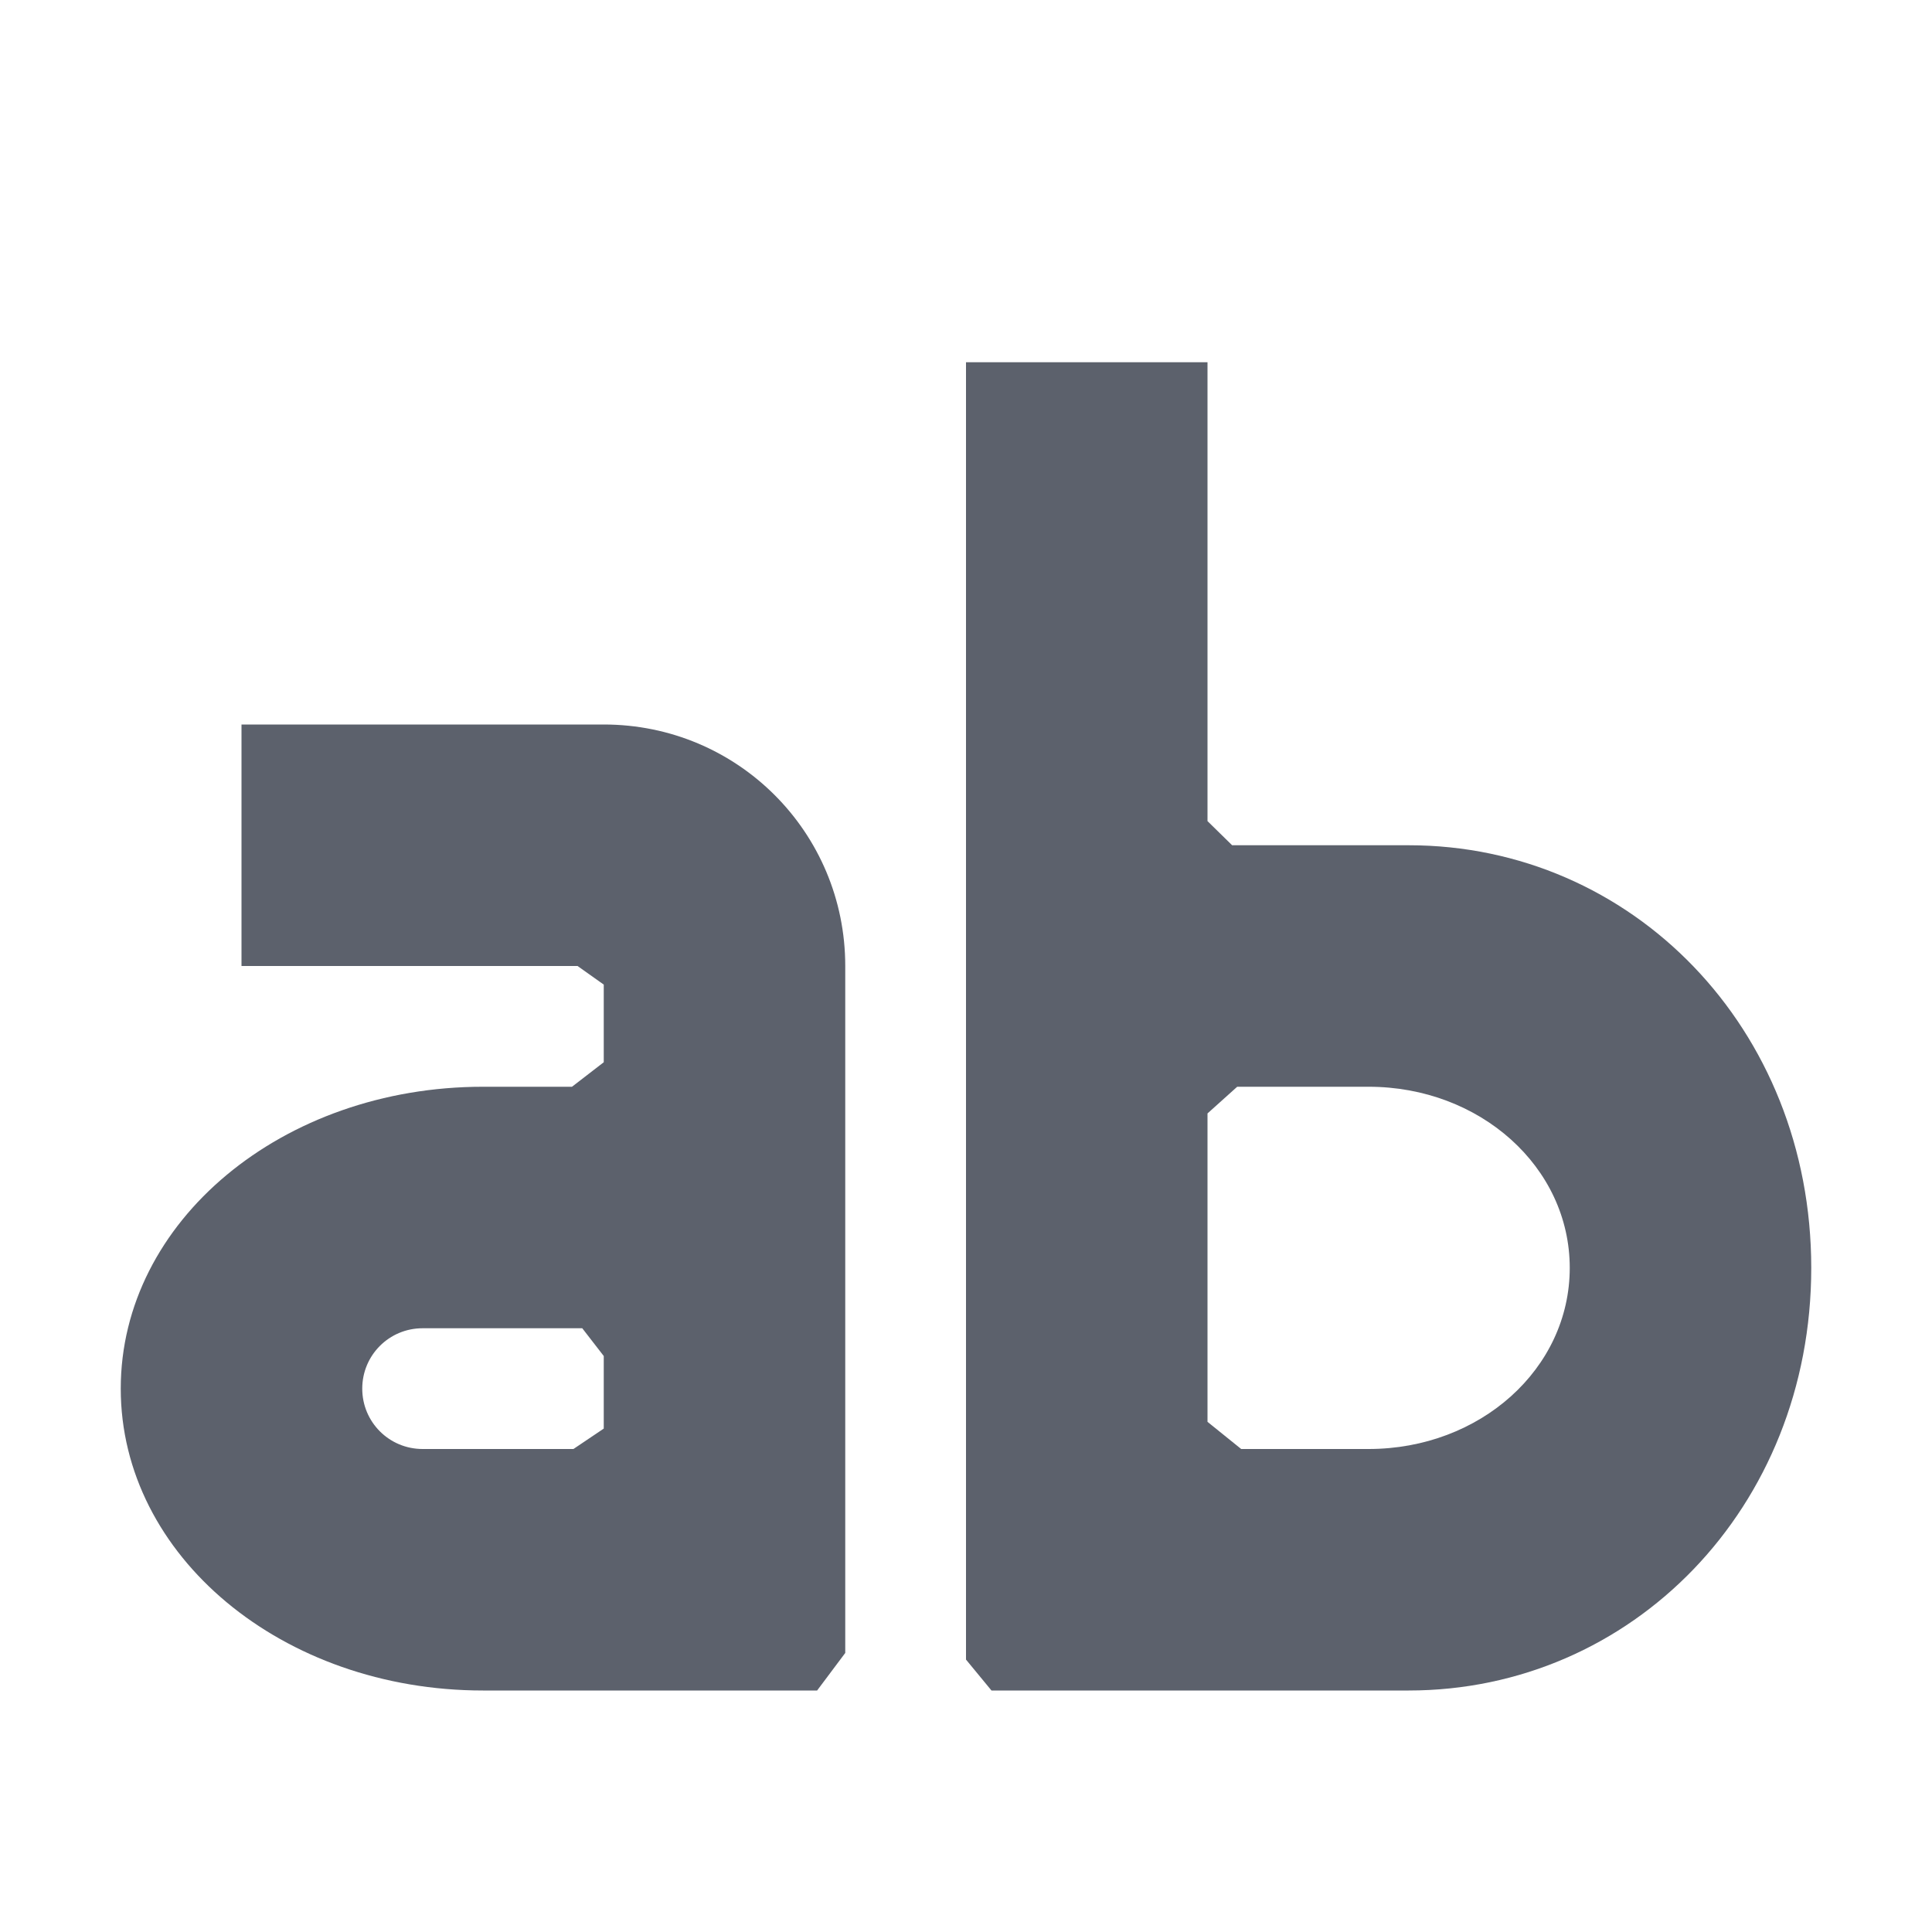 <?xml version="1.0" encoding="UTF-8" standalone="no"?>
<svg
   width="16"
   height="16"
   version="1.1"
   id="svg6"
   sodipodi:docname="font-x-generic-symbolic.svg"
   inkscape:version="1.1.2 (0a00cf5339, 2022-02-04)"
   xmlns:inkscape="http://www.inkscape.org/namespaces/inkscape"
   xmlns:sodipodi="http://sodipodi.sourceforge.net/DTD/sodipodi-0.dtd"
   xmlns="http://www.w3.org/2000/svg"
   xmlns:svg="http://www.w3.org/2000/svg">
  <defs
     id="defs10" />
  <sodipodi:namedview
     id="namedview8"
     pagecolor="#ffffff"
     bordercolor="#666666"
     borderopacity="1.0"
     inkscape:pageshadow="2"
     inkscape:pageopacity="0.0"
     inkscape:pagecheckerboard="0"
     showgrid="false"
     inkscape:zoom="51.6875"
     inkscape:cx="8.0096735"
     inkscape:cy="9.547763"
     inkscape:window-width="770"
     inkscape:window-height="841"
     inkscape:window-x="502"
     inkscape:window-y="31"
     inkscape:window-maximized="1"
     inkscape:current-layer="svg6" />
  <path
     style="fill:#5c616c"
     d="M 8,3 V 13.744 L 8.211,14 v 0 H 11.666 C 13.513,14 15,12.487 15,10.5 15,8.513 13.513,7 11.666,7 H 10.204 V 7 L 10,6.8 V 3 Z m 3.334,6 C 12.257,9 13,9.665 13,10.5 13,11.336 12.257,12 11.334,12 h -1.055 v 0 L 10,11.775 V 9.221 L 10.246,9 v 0 z"
     id="path2"
     sodipodi:nodetypes="ccccssscccccsssccccccs" />
  <path
     style="fill:#5c616c"
     d="M 2,6 V 8 H 4.783 V 8 L 5,8.154 V 8.797 L 4.737,9 V 9 H 4 C 2.338,9 1,10.115 1,11.5 1,12.885 2.338,14 4,14 h 2.767 v 0 L 7,13.689 V 8 C 7,6.892 6.108,6 5,6 Z m 1.5,5 H 4.822 L 5,11.23 v 0 0.601 L 4.749,12 v 0 H 3.5 C 3.223,12 3,11.777 3,11.5 3,11.223 3.223,11 3.5,11 Z"
     id="path4"
     sodipodi:nodetypes="ccccccccssscccsscsccccccsss" />
</svg>
